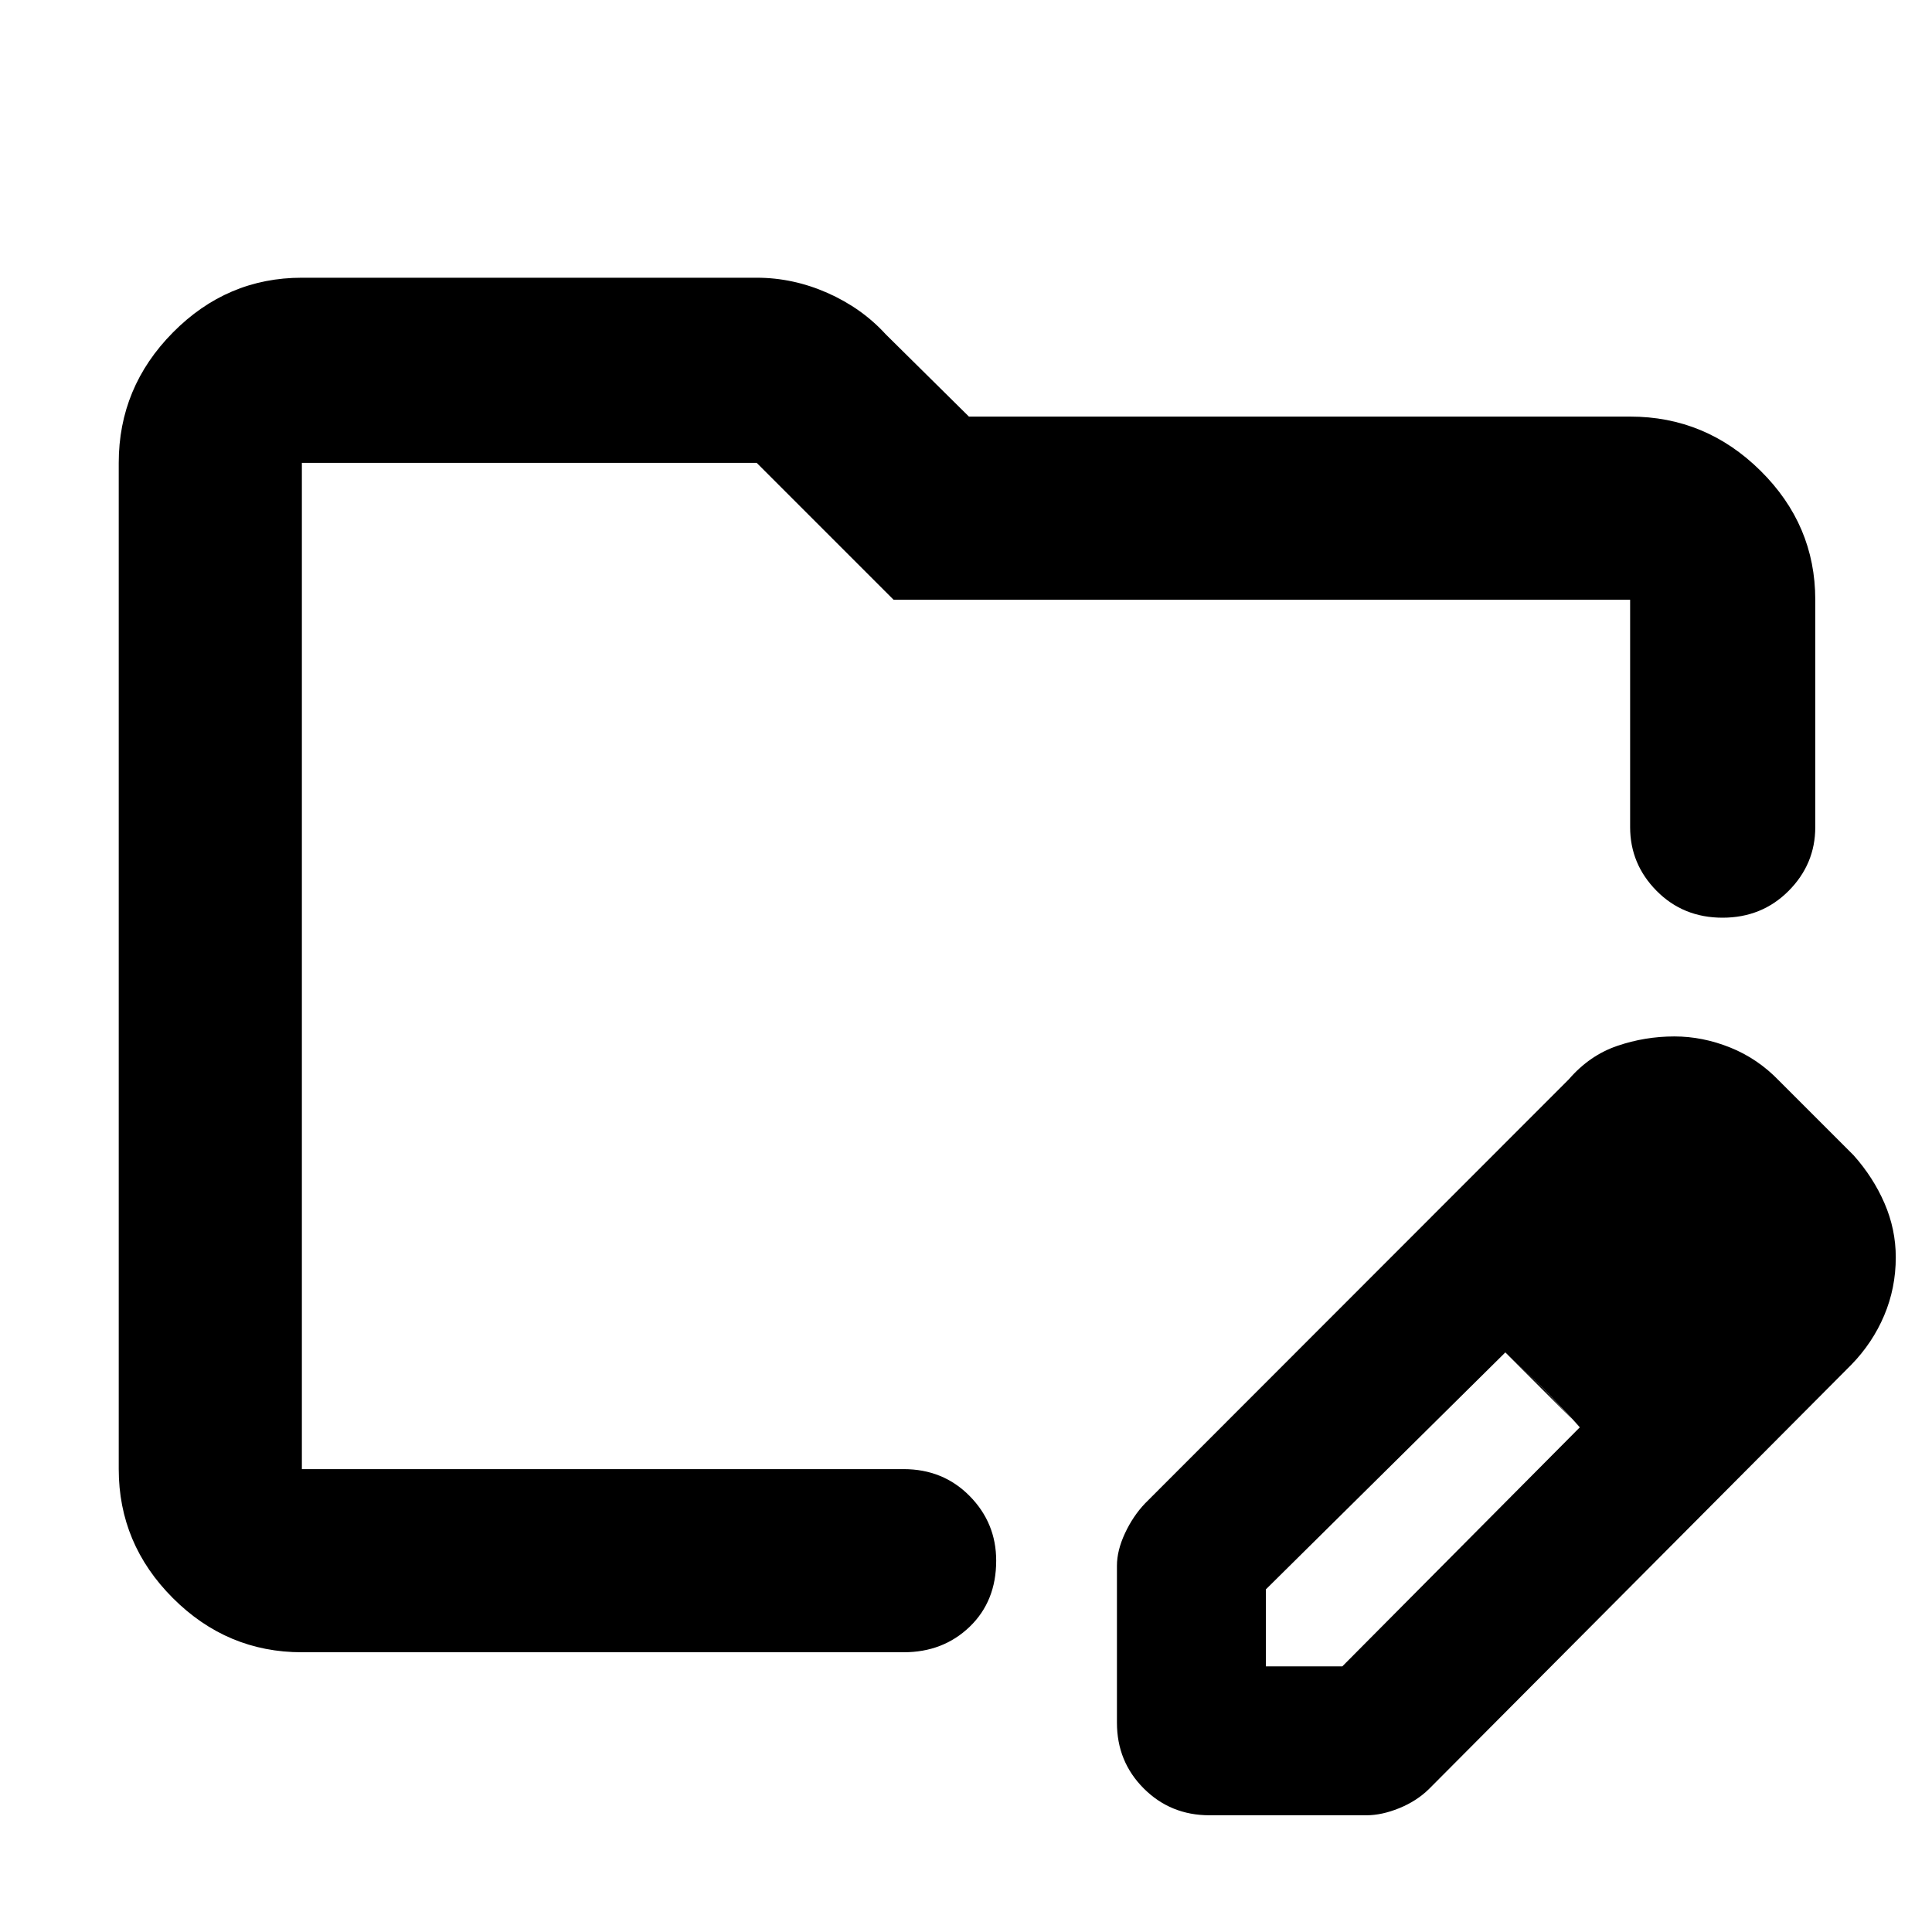 <svg xmlns="http://www.w3.org/2000/svg" height="48" viewBox="0 -960 960 960" width="48"><path d="M150-230v-500 500Zm0 91q-37.18 0-64.09-26.91Q59-192.82 59-230v-500q0-37.59 26.91-64.79Q112.82-822 150-822h226q18.06 0 35.15 7.54 17.08 7.55 28.94 20.55L481.45-753H810q37.59 0 64.79 26.91Q902-699.17 902-662v113q0 18.37-13.26 31.69Q875.47-504 855.92-504t-32.74-13.31Q810-530.63 810-549v-113H444l-68-68H150v500h299q19.65 0 32.83 13.38Q495-203.25 495-184.51q0 20.14-13.17 32.83Q468.65-139 449-139H150Zm405 35v-78q0-7.57 4-16.14T569-213l210.61-210.77q10.24-11.83 23.98-16.53Q817.33-445 832-445q14 0 27.71 5.5T884-423l37 37q9.82 11 15.41 23.92 5.59 12.91 5.59 26.83 0 15.25-5.76 28.89-5.77 13.64-16.32 24.48L710-71q-6.14 6-14.79 9.5Q686.57-58 679-58h-78q-19.35 0-32.67-13.32Q555-84.65 555-104Zm314-231-37-37 37 37ZM629-132h38l118-118.77-18-19.12L748-288 629-170.24V-132Zm138-138-19-18 37 37-18-19Z"/></svg>